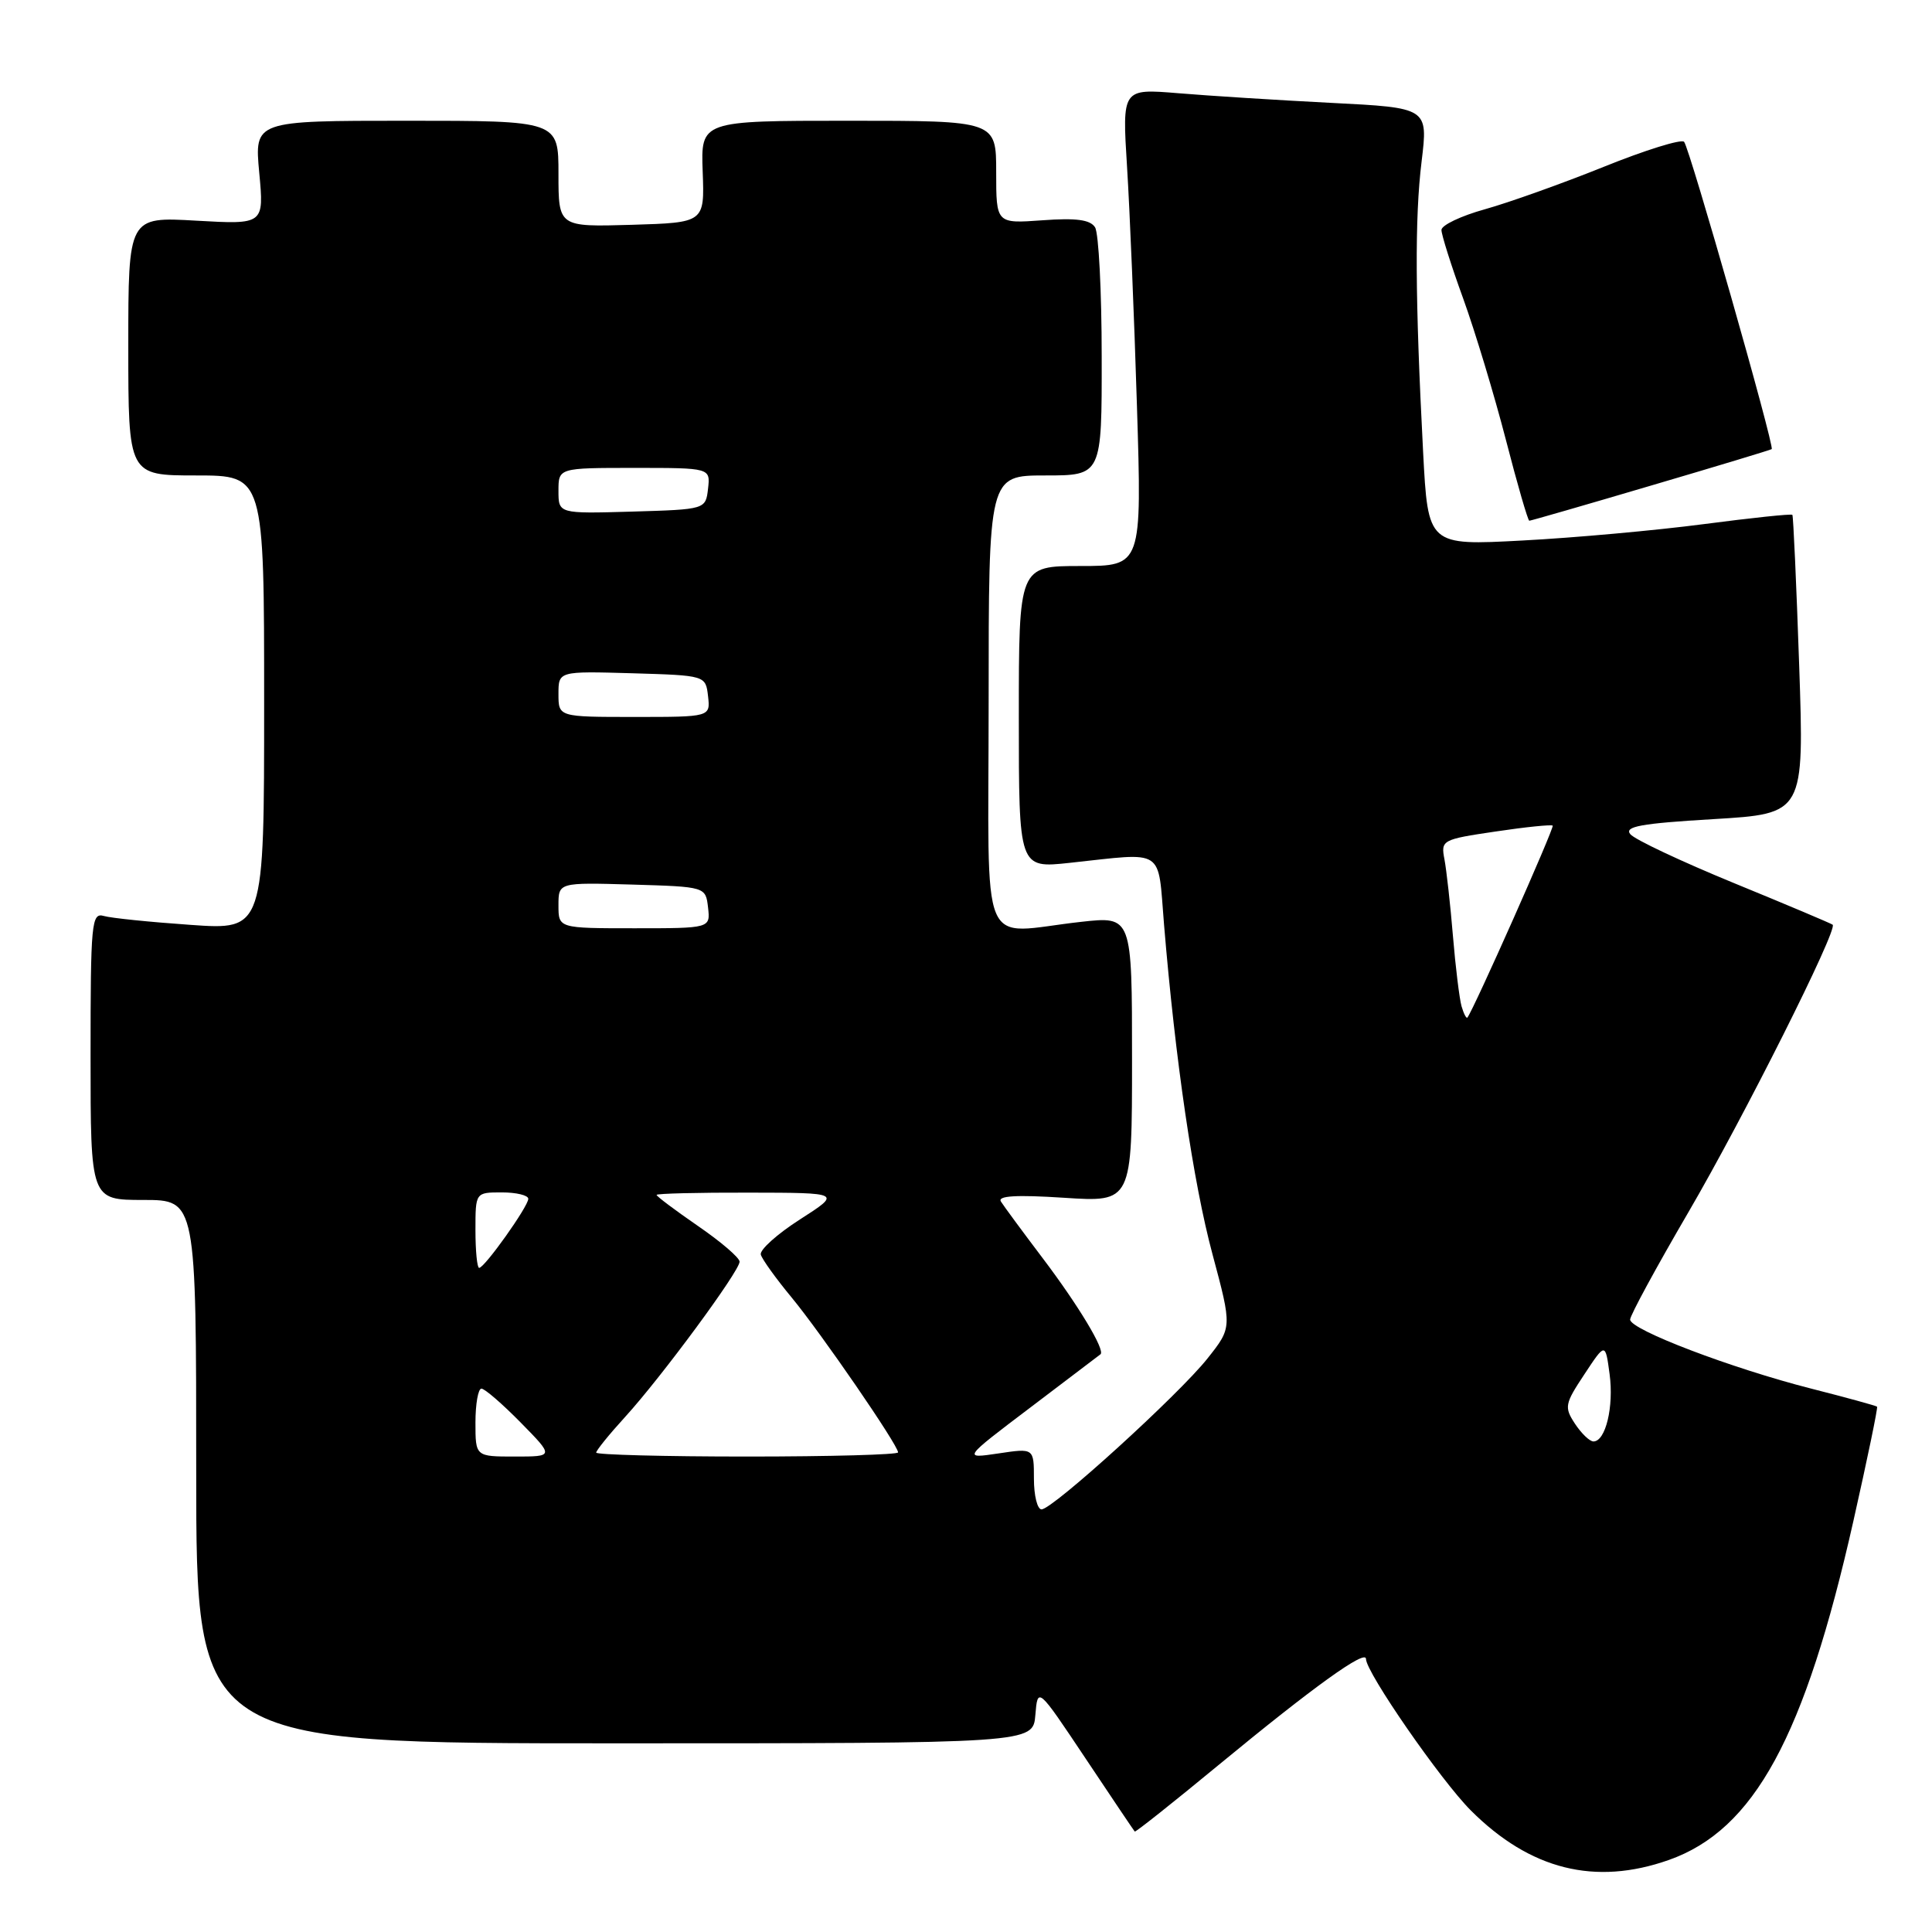 <?xml version="1.0" encoding="UTF-8" standalone="no"?>
<!DOCTYPE svg PUBLIC "-//W3C//DTD SVG 1.1//EN" "http://www.w3.org/Graphics/SVG/1.1/DTD/svg11.dtd" >
<svg xmlns="http://www.w3.org/2000/svg" xmlns:xlink="http://www.w3.org/1999/xlink" version="1.1" viewBox="0 0 256 256">
 <g >
 <path fill="currentColor"
d=" M 221.12 246.46 C 232.44 242.46 239.13 230.18 245.58 201.56 C 247.43 193.34 248.85 186.51 248.72 186.39 C 248.60 186.27 244.68 185.19 240.00 184.00 C 229.41 181.30 216.00 176.19 216.00 174.85 C 216.00 174.30 219.46 167.93 223.69 160.68 C 231.04 148.09 243.54 123.17 242.84 122.53 C 242.65 122.37 236.78 119.89 229.80 117.03 C 222.81 114.16 216.62 111.25 216.03 110.54 C 215.18 109.52 217.39 109.11 227.02 108.54 C 239.07 107.82 239.07 107.82 238.40 88.16 C 238.03 77.35 237.62 68.37 237.50 68.22 C 237.37 68.06 232.09 68.62 225.75 69.45 C 219.42 70.28 208.61 71.26 201.73 71.62 C 189.22 72.29 189.22 72.29 188.57 59.90 C 187.51 39.52 187.45 28.90 188.37 21.39 C 189.23 14.28 189.23 14.28 176.37 13.63 C 169.29 13.27 160.17 12.69 156.10 12.35 C 148.69 11.74 148.69 11.74 149.34 22.12 C 149.70 27.83 150.29 42.06 150.65 53.75 C 151.31 75.00 151.31 75.00 143.16 75.00 C 135.00 75.00 135.00 75.00 135.00 95.03 C 135.00 115.06 135.00 115.06 141.75 114.33 C 154.52 112.96 153.39 112.22 154.24 122.50 C 155.73 140.46 158.11 156.70 160.66 166.19 C 163.26 175.89 163.26 175.89 160.01 179.99 C 156.21 184.79 139.48 200.00 138.01 200.00 C 137.45 200.00 137.00 198.17 137.00 195.94 C 137.00 191.88 137.00 191.88 132.28 192.59 C 127.56 193.29 127.56 193.29 136.53 186.50 C 141.46 182.76 145.65 179.59 145.82 179.45 C 146.48 178.92 142.88 172.95 138.15 166.70 C 135.47 163.16 132.99 159.79 132.62 159.20 C 132.16 158.45 134.68 158.30 140.98 158.71 C 150.00 159.30 150.00 159.30 150.00 140.35 C 150.00 121.40 150.00 121.40 143.25 122.15 C 129.51 123.67 131.00 127.21 131.00 93.00 C 131.00 63.00 131.00 63.00 138.50 63.00 C 146.00 63.00 146.00 63.00 145.98 47.25 C 145.98 38.59 145.58 30.88 145.10 30.12 C 144.46 29.11 142.60 28.86 138.11 29.19 C 132.00 29.63 132.00 29.63 132.00 22.81 C 132.00 16.00 132.00 16.00 112.43 16.00 C 92.86 16.00 92.86 16.00 93.11 22.75 C 93.36 29.50 93.36 29.50 83.68 29.79 C 74.00 30.07 74.00 30.07 74.00 23.04 C 74.00 16.00 74.00 16.00 53.86 16.00 C 33.71 16.00 33.71 16.00 34.35 22.87 C 34.99 29.75 34.99 29.75 26.00 29.24 C 17.00 28.72 17.00 28.72 17.00 45.86 C 17.00 63.00 17.00 63.00 26.00 63.00 C 35.00 63.00 35.00 63.00 35.00 93.12 C 35.00 123.24 35.00 123.24 25.25 122.55 C 19.89 122.18 14.71 121.65 13.75 121.37 C 12.13 120.90 12.00 122.25 12.00 139.93 C 12.00 159.00 12.00 159.00 19.00 159.00 C 26.00 159.00 26.00 159.00 26.00 195.00 C 26.00 231.00 26.00 231.00 81.44 231.00 C 136.88 231.00 136.88 231.00 137.19 227.25 C 137.50 223.50 137.50 223.50 143.84 233.00 C 147.32 238.22 150.26 242.59 150.36 242.69 C 150.46 242.80 155.49 238.81 161.52 233.83 C 174.10 223.46 181.00 218.50 181.00 219.82 C 181.00 221.59 190.92 235.92 194.89 239.89 C 202.75 247.75 211.35 249.90 221.12 246.46 Z  M 218.74 64.35 C 227.41 61.80 234.62 59.62 234.76 59.51 C 235.17 59.20 223.87 19.57 223.15 18.79 C 222.78 18.40 217.99 19.89 212.49 22.11 C 207.00 24.32 199.91 26.85 196.75 27.73 C 193.59 28.61 191.00 29.84 191.00 30.47 C 191.00 31.10 192.29 35.19 193.88 39.56 C 195.46 43.93 198.00 52.34 199.53 58.25 C 201.05 64.16 202.46 69.00 202.64 69.00 C 202.83 69.00 210.08 66.91 218.74 64.35 Z  M 63.00 188.50 C 63.00 186.03 63.36 184.00 63.79 184.00 C 64.23 184.00 66.57 186.03 69.00 188.50 C 73.42 193.00 73.42 193.00 68.21 193.00 C 63.00 193.00 63.00 193.00 63.00 188.50 Z  M 79.00 192.48 C 79.00 192.19 80.73 190.05 82.85 187.73 C 87.68 182.43 98.00 168.42 98.00 167.18 C 98.00 166.66 95.53 164.54 92.50 162.46 C 89.47 160.37 87.00 158.52 87.00 158.33 C 87.00 158.15 92.51 158.01 99.25 158.03 C 111.50 158.05 111.50 158.05 106.00 161.58 C 102.97 163.52 100.64 165.62 100.81 166.24 C 100.98 166.86 102.82 169.42 104.90 171.93 C 108.80 176.65 119.00 191.49 119.00 192.45 C 119.00 192.75 110.00 193.00 99.00 193.00 C 88.00 193.00 79.00 192.76 79.00 192.48 Z  M 208.69 188.65 C 207.25 186.46 207.34 186.02 209.94 182.10 C 212.72 177.89 212.72 177.89 213.28 182.08 C 213.86 186.39 212.75 191.00 211.14 191.00 C 210.64 191.00 209.54 189.94 208.69 188.65 Z  M 63.00 163.00 C 63.00 158.00 63.00 158.00 66.50 158.00 C 68.42 158.00 70.00 158.38 70.00 158.85 C 70.00 159.86 64.21 168.00 63.49 168.00 C 63.22 168.00 63.00 165.75 63.00 163.00 Z  M 193.66 133.33 C 193.38 132.32 192.86 128.12 192.52 124.00 C 192.18 119.88 191.67 115.32 191.40 113.88 C 190.91 111.32 191.06 111.23 198.17 110.18 C 202.16 109.58 205.57 109.24 205.74 109.40 C 205.99 109.66 195.27 133.78 194.44 134.83 C 194.30 135.00 193.95 134.33 193.66 133.33 Z  M 74.00 119.96 C 74.00 116.93 74.00 116.93 83.75 117.21 C 93.50 117.50 93.50 117.50 93.82 120.25 C 94.13 123.00 94.13 123.00 84.07 123.00 C 74.00 123.00 74.00 123.00 74.00 119.96 Z  M 74.00 91.96 C 74.00 88.93 74.00 88.93 83.75 89.21 C 93.50 89.50 93.50 89.50 93.82 92.25 C 94.13 95.00 94.13 95.00 84.07 95.00 C 74.00 95.00 74.00 95.00 74.00 91.96 Z  M 74.00 65.04 C 74.00 62.00 74.00 62.00 84.07 62.00 C 94.13 62.00 94.13 62.00 93.82 64.75 C 93.50 67.50 93.50 67.50 83.75 67.79 C 74.00 68.07 74.00 68.07 74.00 65.04 Z "/>
</g>
</svg>